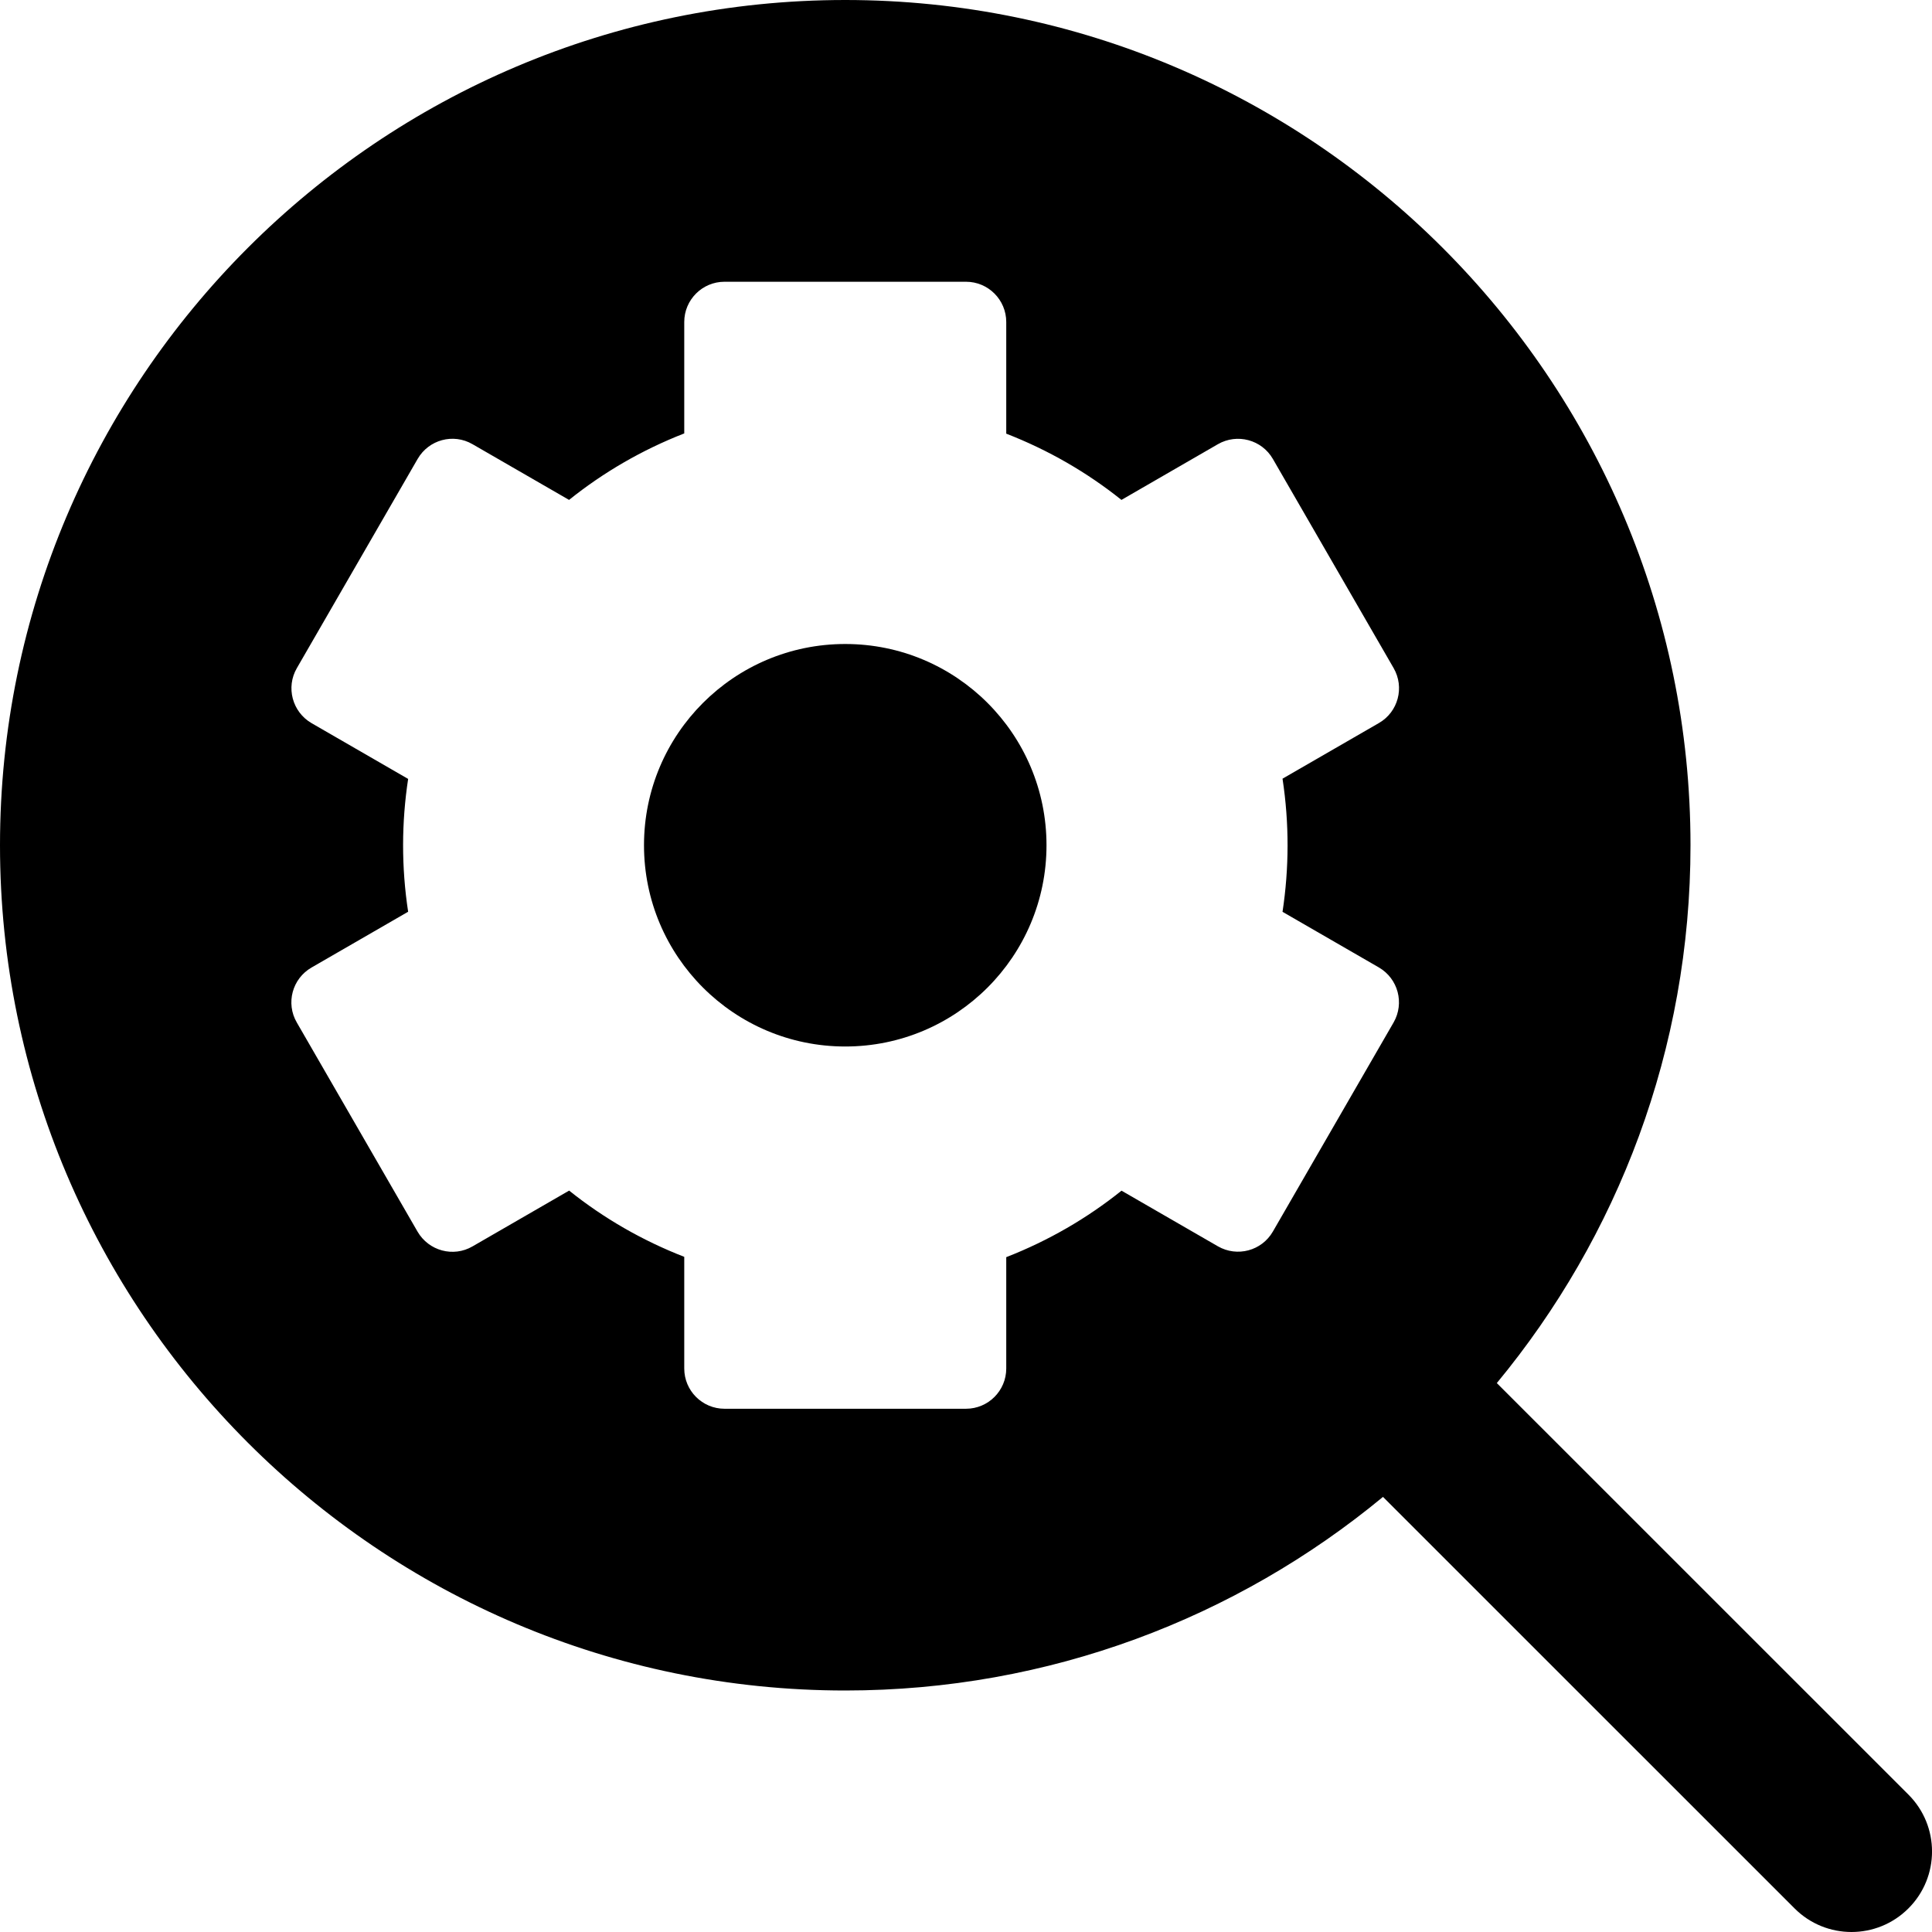 <?xml version="1.0" encoding="utf-8"?>
<!-- Generator: Adobe Illustrator 19.2.1, SVG Export Plug-In . SVG Version: 6.00 Build 0)  -->
<svg version="1.1" xmlns="http://www.w3.org/2000/svg" xmlns:xlink="http://www.w3.org/1999/xlink" x="0px" y="0px" width="24px"
	 height="24px" viewBox="0 0 24 24" enable-background="new 0 0 24 24" xml:space="preserve">
<g id="Filled_Icons_1_">
	<g id="Filled_Icons">
		<g>
			<circle cx="10.5" cy="10.5" r="2.5"/>
			<path d="M23.708,22.294l-5.114-5.113C20.096,15.365,21,13.036,21,10.5C21,4.71,16.29,0,10.5,0S0,4.71,0,10.5S4.71,21,10.5,21
				c2.535,0,4.863-0.903,6.68-2.405l5.114,5.113C22.489,23.903,22.745,24,23,24c0.256,0,0.512-0.098,0.707-0.293
				C24.098,23.317,24.098,22.684,23.708,22.294z M15.932,11.327l1.197,0.691c0.239,0.139,0.32,0.444,0.183,0.683l-1.5,2.598
				c-0.138,0.239-0.443,0.321-0.683,0.183l-1.197-0.691c-0.424,0.34-0.904,0.62-1.432,0.826V17c0,0.276-0.224,0.5-0.5,0.5H9
				c-0.276,0-0.5-0.224-0.5-0.5v-1.387c-0.519-0.202-0.999-0.478-1.43-0.823l-1.2,0.693c-0.239,0.139-0.544,0.056-0.683-0.183
				l-1.5-2.598c-0.139-0.239-0.057-0.545,0.183-0.683l1.2-0.693c-0.085-0.557-0.082-1.111,0-1.65l-1.2-0.693
				C3.631,8.844,3.549,8.538,3.688,8.299l1.5-2.598C5.326,5.462,5.631,5.379,5.87,5.518L7.069,6.21C7.493,5.87,7.972,5.59,8.5,5.384
				V4c0-0.276,0.224-0.5,0.5-0.5h3c0.276,0,0.5,0.224,0.5,0.5v1.387c0.519,0.202,1,0.478,1.431,0.823l1.198-0.692
				c0.239-0.138,0.545-0.056,0.683,0.183l1.5,2.598c0.138,0.239,0.057,0.545-0.183,0.683l-1.197,0.691
				C16.017,10.231,16.014,10.787,15.932,11.327z"/>
		</g>
	</g>
	<g id="New_icons">
	</g>
</g>
<g id="Invisible_Shape">
	<rect fill="none" width="24" height="24"/>
</g>
</svg>
